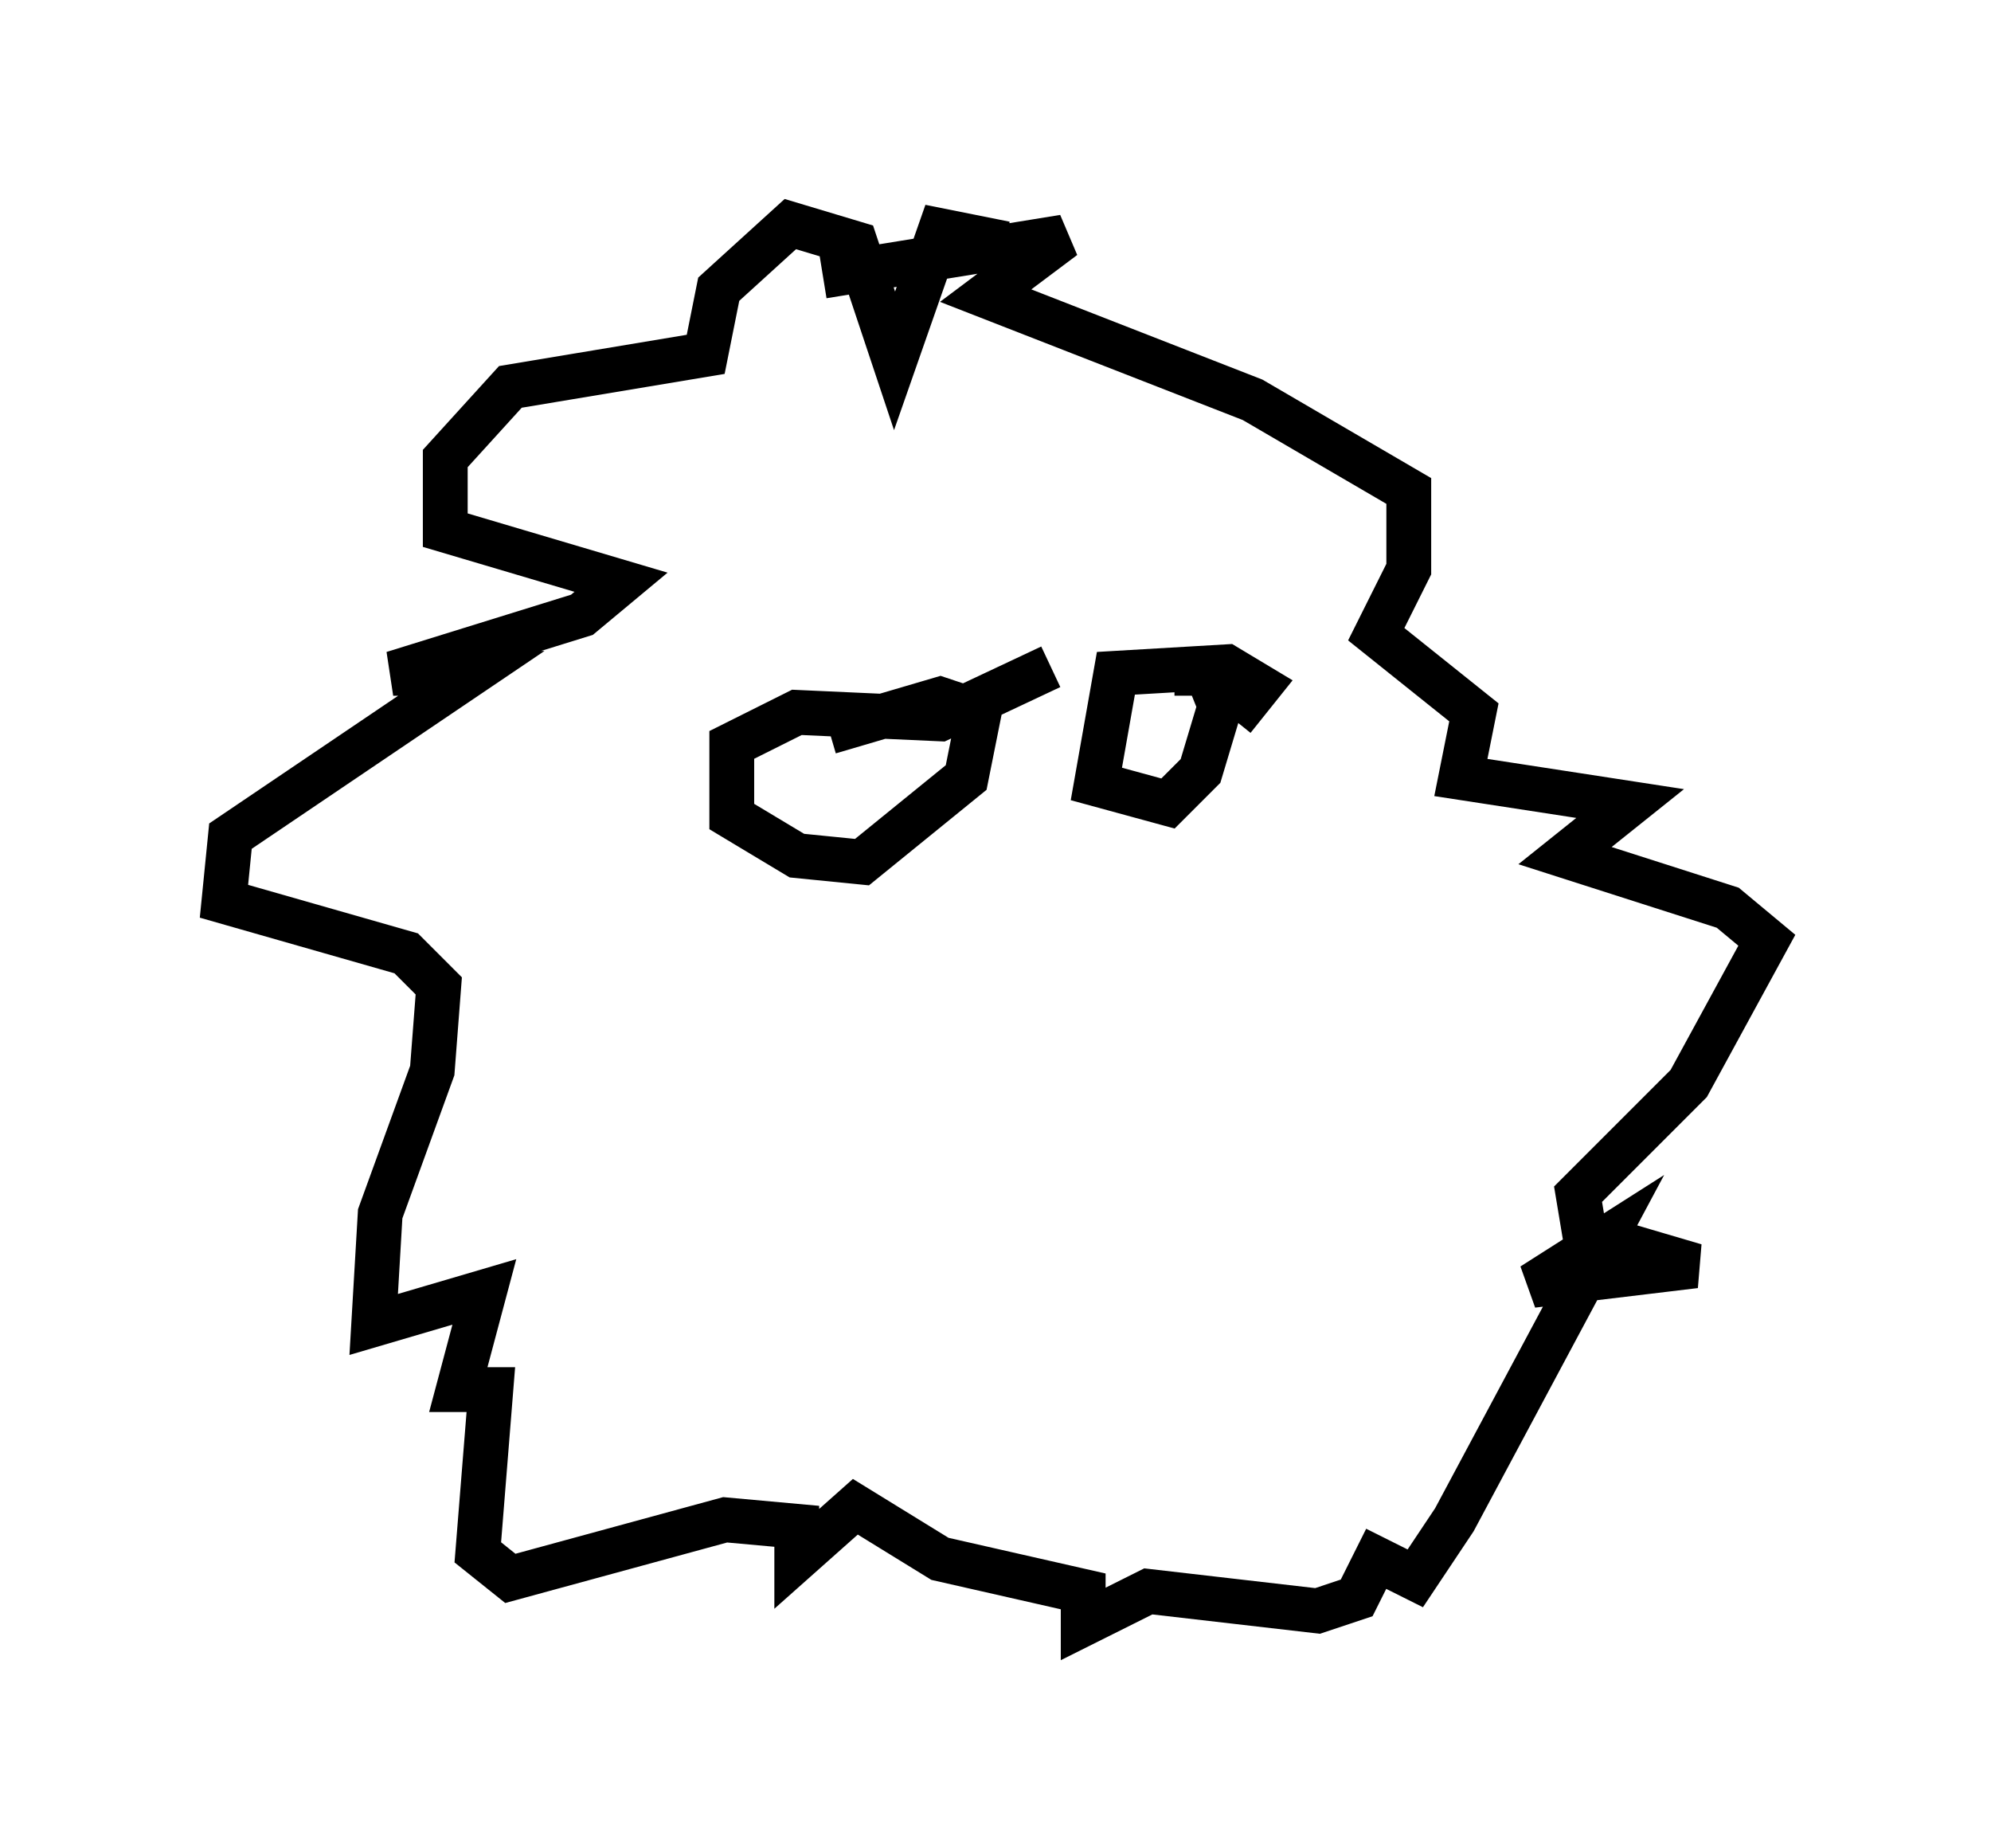 <?xml version="1.0" encoding="utf-8" ?>
<svg baseProfile="full" height="41.229" version="1.1" width="44.425" xmlns="http://www.w3.org/2000/svg" xmlns:ev="http://www.w3.org/2001/xml-events" xmlns:xlink="http://www.w3.org/1999/xlink"><defs /><rect fill="white" height="41.229" width="44.425" x="0" y="0" /><path d="M22.43, 7.034 m0.0, -1.598 l-1.453, -0.291 -1.017, 2.905 l-0.872, -2.615 -1.453, -0.436 l-1.598, 1.453 -0.291, 1.453 l-4.358, 0.726 -1.453, 1.598 l0.0, 1.598 3.922, 1.162 l-0.872, 0.726 -4.212, 1.307 l1.743, 0.0 -5.374, 3.631 l-0.145, 1.453 4.067, 1.162 l0.726, 0.726 -0.145, 1.888 l-1.162, 3.196 -0.145, 2.469 l2.469, -0.726 -0.581, 2.179 l0.726, 0.0 -0.291, 3.631 l0.726, 0.581 4.793, -1.307 l1.598, 0.145 0.0, 0.726 l1.307, -1.162 1.888, 1.162 l3.196, 0.726 0.0, 0.726 l1.453, -0.726 3.777, 0.436 l0.872, -0.291 0.436, -0.872 l0.872, 0.436 0.872, -1.307 l3.341, -6.246 -1.598, 1.017 l3.631, -0.436 -2.469, -0.726 l-0.145, -0.872 2.469, -2.469 l1.743, -3.196 -0.872, -0.726 l-3.631, -1.162 1.453, -1.162 l-3.777, -0.581 0.291, -1.453 l-2.179, -1.743 0.726, -1.453 l0.0, -1.743 -3.486, -2.034 l-5.955, -2.324 1.743, -1.307 l-5.374, 0.872 m9.151, 9.877 l0.581, -0.726 -0.726, -0.436 l-2.469, 0.145 -0.436, 2.469 l1.598, 0.436 0.726, -0.726 l0.436, -1.453 -0.291, -0.726 l-0.726, 0.0 m-2.76, -0.145 l-2.469, 1.162 -3.196, -0.145 l-1.453, 0.726 0.0, 1.598 l1.453, 0.872 1.453, 0.145 l2.324, -1.888 0.291, -1.453 l-0.872, -0.291 -2.469, 0.726 m4.212, 5.81 " fill="none" stroke="black" stroke-width="1" /></svg>